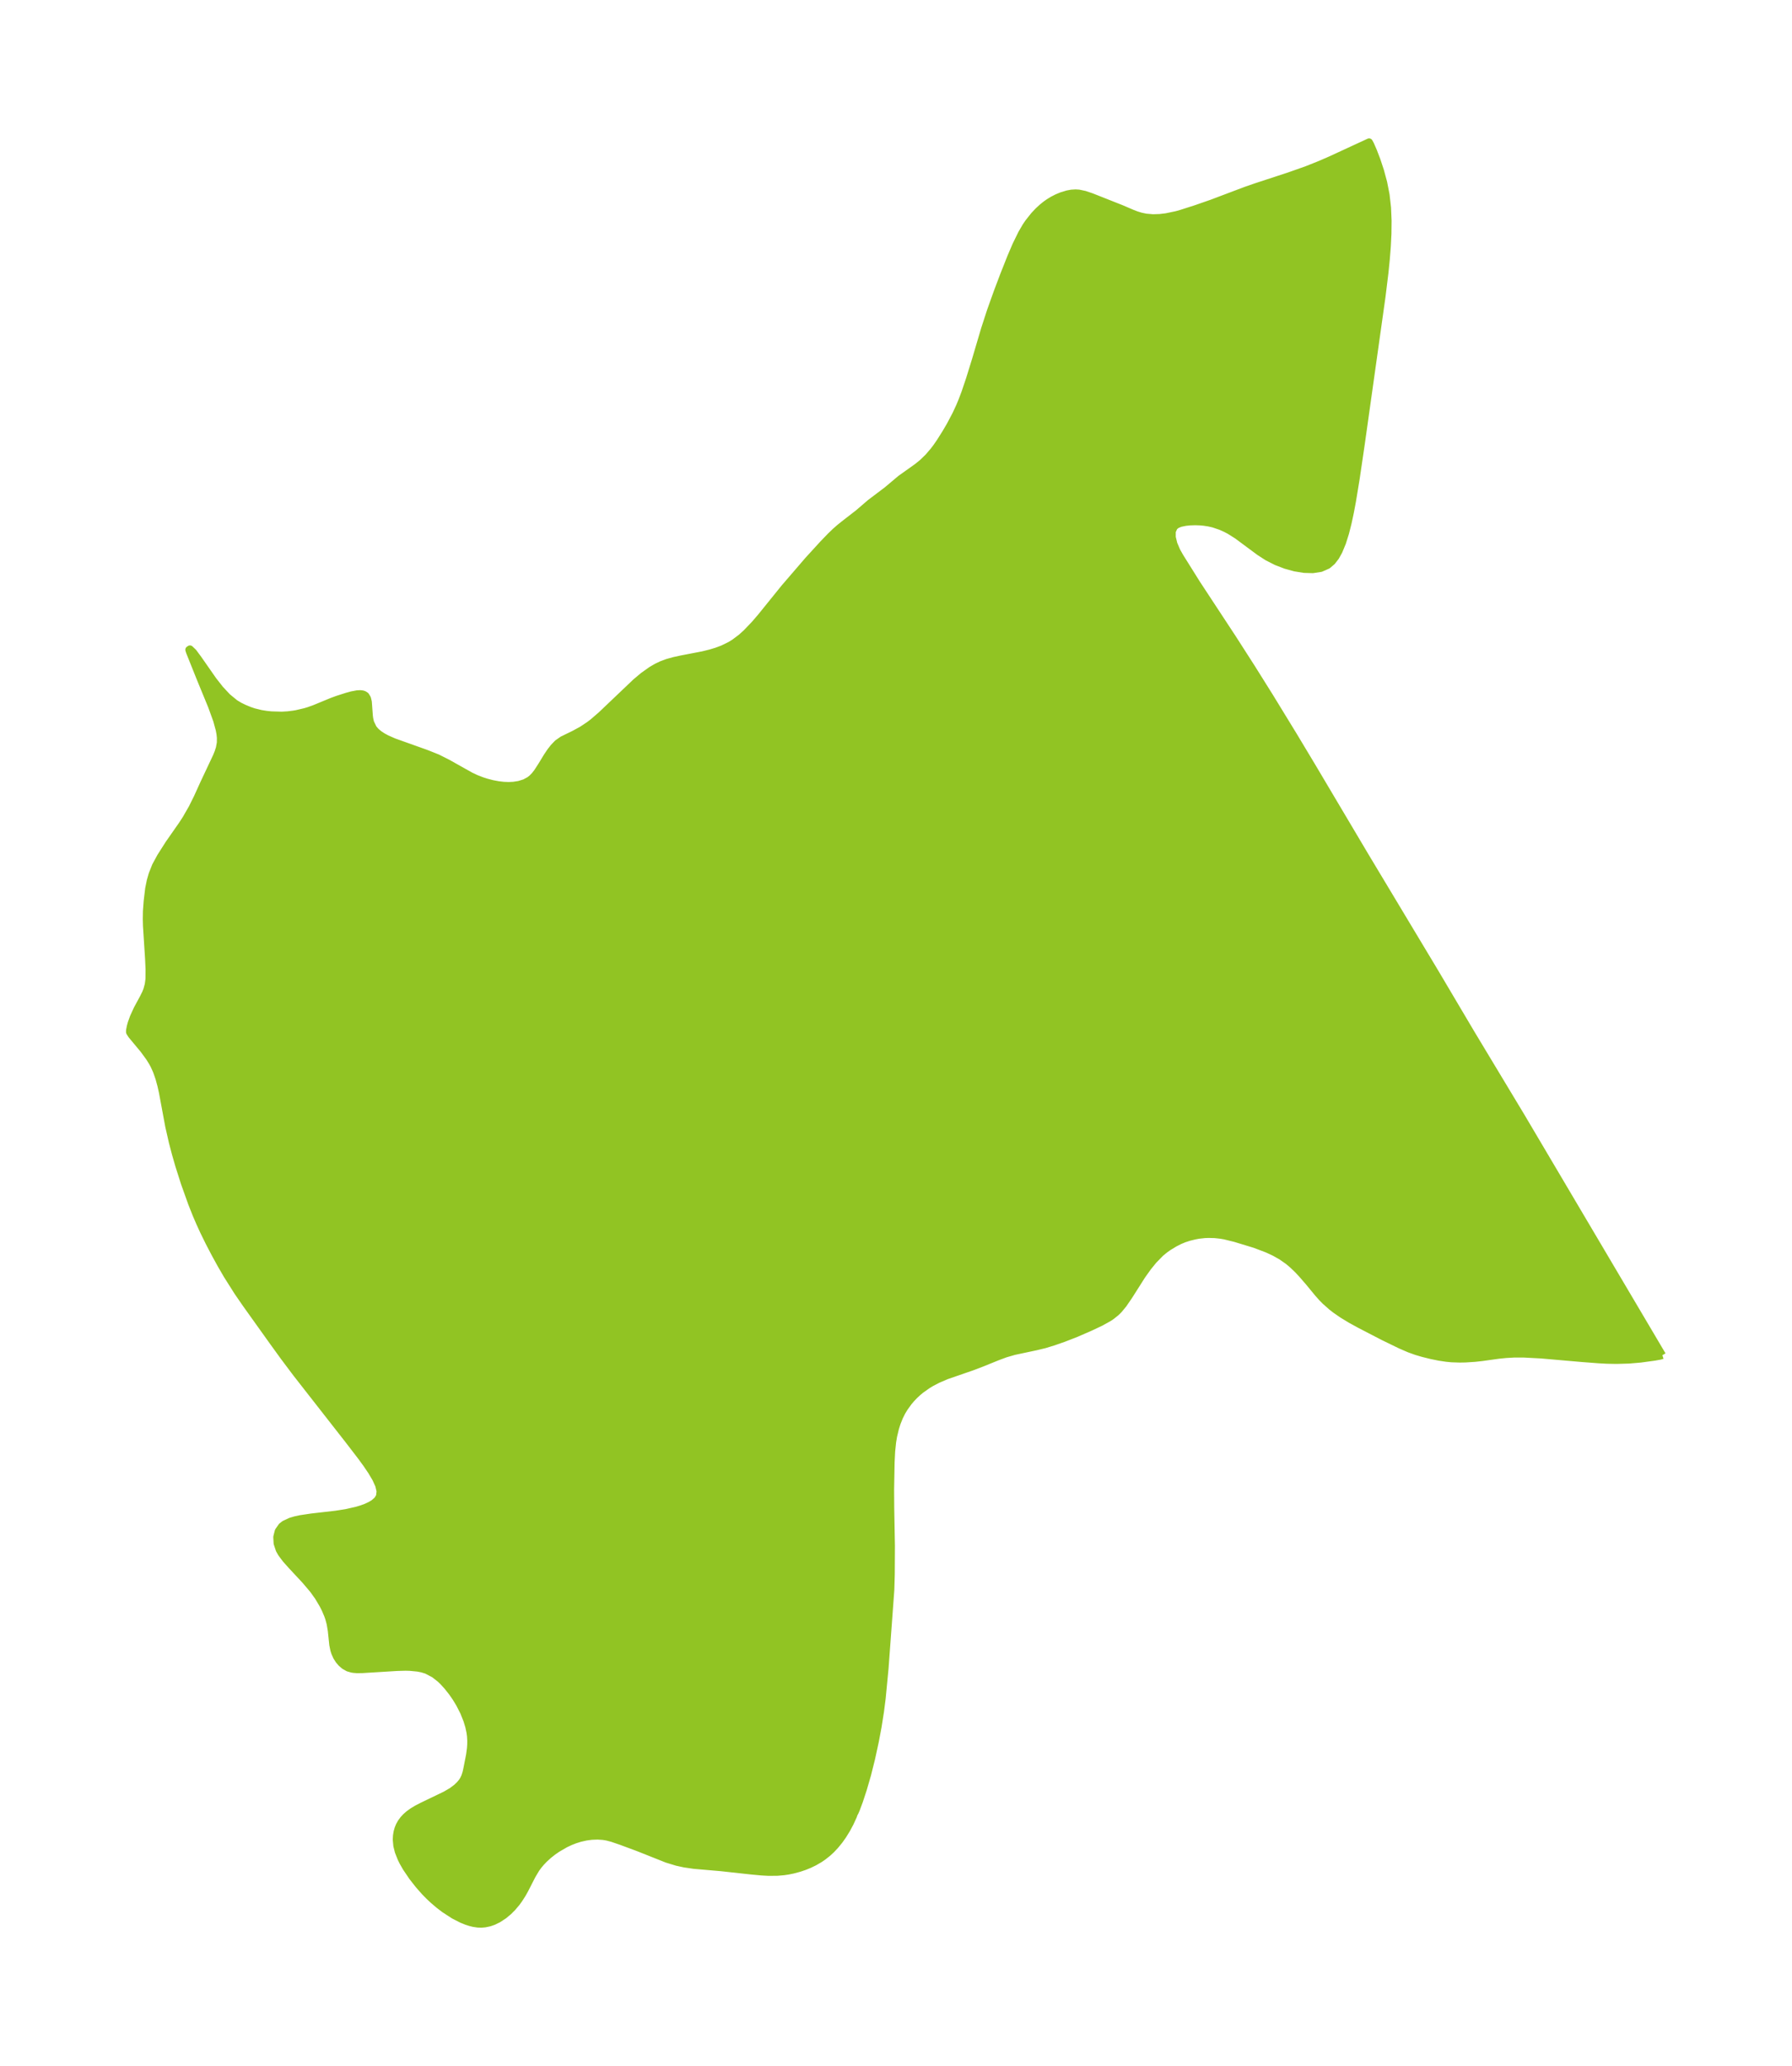 <?xml version="1.0" encoding="UTF-8"?>
<!DOCTYPE svg  PUBLIC '-//W3C//DTD SVG 1.1//EN'  'http://www.w3.org/Graphics/SVG/1.1/DTD/svg11.dtd'>
<svg width="243.32pt" height="280.51pt" version="1.1" viewBox="0 0 243.32 280.51" xmlns="http://www.w3.org/2000/svg" xmlns:xlink="http://www.w3.org/1999/xlink">
 <defs>
  <style type="text/css">*{stroke-linejoin: round; stroke-linecap: butt}</style>
 </defs>
 <g id="figure_1">
  <g id="patch_1">
   <path d="m-0 280.51h243.32v-280.51h-243.32v280.51z" fill="none"/>
  </g>
  <g id="axes_1">
   <g id="PatchCollection_1">
    <defs>
     <path id="m924f502051" d="m225.72-96.506-0.281 0.091-0.797 0.142-1.898 0.259-1.549 0.132-1.701 0.05-1.244-0.022-1.15-0.061-2.244-0.171-5.587-0.487-2.339-0.124-1.391 0.002-1.055 0.059-0.981 0.099-2.294 0.319-0.954 0.105-1.284 0.083-0.758 0.014-1.099-0.037-0.738-0.071-0.954-0.144-1.056-0.214-1.199-0.298-0.868-0.258-0.945-0.339-1.191-0.517-2.325-1.129-3.202-1.659-1.212-0.666-1.147-0.695-0.935-0.646-0.519-0.403-0.893-0.792-0.473-0.484-0.48-0.543-1.254-1.521-0.924-1.068-0.595-0.637-0.712-0.679-0.589-0.495-0.924-0.644-0.907-0.509-0.983-0.461-1.712-0.648-2.66-0.81-1.415-0.348-0.529-0.092-0.832-0.091-0.839-0.021-0.526 0.019-0.843 0.094-0.547 0.103-0.745 0.184-0.659 0.214-0.593 0.246-0.695 0.352-0.843 0.512-0.452 0.319-0.619 0.505-0.967 0.991-0.743 0.915-0.827 1.158-1.765 2.782-0.759 1.106-0.605 0.732-0.367 0.366-0.625 0.502-0.419 0.277-1.069 0.591-1.392 0.657-1.913 0.835-1.742 0.677-1.379 0.48-1.169 0.358-1.151 0.278-2.99 0.636-1.167 0.337-1.103 0.409-2.057 0.835-1.397 0.533-3.446 1.191-1.195 0.511-0.879 0.458-0.491 0.295-0.919 0.649-0.392 0.324-0.486 0.45-0.455 0.479-0.352 0.417-0.575 0.798-0.331 0.552-0.333 0.667-0.324 0.812-0.229 0.719-0.259 1.081-0.133 0.807-0.13 1.252-0.075 1.486-0.067 3.706 0.016 2.529 0.094 5.145-0.02 3.835-0.06 2.083-0.786 10.68-0.391 4.071-0.229 1.791-0.325 2.06-0.372 1.978-0.517 2.378-0.538 2.146-0.58 2.002-0.528 1.603-0.411 1.101-0.187 0.43-0.096 0.149-0.112 0.331-0.449 0.976-0.436 0.816-0.524 0.852-0.492 0.694-0.575 0.701-0.515 0.545-0.476 0.439-0.625 0.496-0.465 0.318-0.729 0.425-0.692 0.335-0.684 0.276-0.653 0.221-0.862 0.234-0.632 0.13-0.63 0.094-0.855 0.075-1.193 0.012-0.941-0.052-1.447-0.134-4.093-0.449-3.662-0.317-1.302-0.192-0.998-0.216-1.361-0.414-3.881-1.543-2.326-0.864-1.244-0.426-0.678-0.177-0.52-0.09-0.771-0.052-0.824 0.031-0.761 0.101-0.816 0.184-0.698 0.22-0.592 0.232-0.677 0.316-1.098 0.634-0.612 0.423-0.614 0.487-0.567 0.519-0.444 0.466-0.358 0.429-0.301 0.412-0.543 0.908-1.003 1.962-0.332 0.587-0.423 0.665-0.359 0.495-0.54 0.641-0.555 0.555-0.615 0.513-0.777 0.51-0.653 0.317-0.523 0.182-0.612 0.131-0.471 0.04-0.499-0.014-0.592-0.088-0.455-0.114-0.492-0.161-0.629-0.254-1.087-0.556-1.274-0.826-0.766-0.585-0.743-0.633-0.596-0.558-0.572-0.584-0.809-0.919-0.866-1.101-0.853-1.261-0.431-0.755-0.247-0.5-0.364-0.921-0.201-0.802-0.076-0.823 0.029-0.546 0.087-0.512 0.12-0.424 0.161-0.398 0.244-0.44 0.317-0.43 0.313-0.338 0.408-0.361 0.526-0.381 0.618-0.369 0.671-0.347 3.152-1.517 0.889-0.518 0.651-0.492 0.41-0.395 0.314-0.38 0.18-0.276 0.211-0.439 0.162-0.502 0.095-0.414 0.395-2.012 0.122-0.907 0.032-0.48 0.008-0.549-0.035-0.627-0.068-0.514-0.168-0.787-0.264-0.87-0.436-1.089-0.568-1.119-0.525-0.864-0.518-0.741-0.621-0.781-0.576-0.633-0.385-0.37-0.809-0.636-1.031-0.543-0.61-0.19-0.595-0.118-1.098-0.106-0.589-0.015-1.131 0.032-4.783 0.293-0.705 0.003-0.367-0.028-0.252-0.037-0.53-0.151-0.507-0.285-0.41-0.35-0.341-0.396-0.297-0.466-0.247-0.546-0.127-0.395-0.143-0.702-0.202-1.934-0.162-0.95-0.185-0.687-0.16-0.46-0.333-0.784-0.309-0.613-0.646-1.088-0.692-0.967-1.075-1.266-1.841-1.976-0.793-0.889-0.594-0.793-0.279-0.493-0.288-0.871-0.045-0.858 0.198-0.789 0.456-0.659 0.37-0.288 0.844-0.393 0.629-0.186 0.688-0.149 1.508-0.226 3.295-0.379 1.413-0.221 1.437-0.325 0.687-0.208 0.633-0.237 0.542-0.255 0.469-0.285 0.481-0.423 0.298-0.488 0.081-0.706-0.187-0.799-0.423-0.932-0.593-0.998-0.654-0.965-0.729-1.001-1.736-2.261-7.084-9.061-1.688-2.249-1.556-2.151-3.569-4.996-1.127-1.634-1.441-2.276-0.847-1.457-0.812-1.48-0.783-1.5-0.748-1.523-0.514-1.121-0.489-1.136-0.612-1.54-0.98-2.741-0.76-2.388-0.458-1.59-0.421-1.605-0.488-2.144-0.86-4.629-0.205-0.915-0.271-0.995-0.33-0.946-0.348-0.773-0.256-0.47-0.383-0.612-0.766-1.05-1.644-1.978-0.235-0.363-0.028-0.067 0.008-0.236 0.107-0.538 0.117-0.419 0.284-0.795 0.525-1.145 0.789-1.454 0.333-0.667 0.189-0.469 0.194-0.721 0.097-0.746 0.01-1.361-0.064-1.381-0.287-4.486-0.023-0.917 0.018-1.062 0.101-1.359 0.202-1.704 0.221-1.082 0.249-0.862 0.454-1.147 0.68-1.252 1.1-1.728 1.846-2.645 0.496-0.764 0.849-1.48 0.711-1.435 0.855-1.883 1.74-3.695 0.224-0.557 0.177-0.56 0.13-0.715 0.007-0.695-0.058-0.538-0.102-0.552-0.347-1.27-0.703-1.935-1.54-3.748-1.444-3.606-0.09-0.288 0.128-0.089 0.453 0.434 0.66 0.892 2.045 2.932 0.934 1.187 0.987 1.06 1.045 0.856 0.595 0.358 0.616 0.303 0.753 0.312 0.577 0.195 0.964 0.237 0.744 0.118 0.672 0.07 1.428 0.042 0.816-0.049 0.812-0.101 0.371-0.063 1.161-0.272 0.477-0.143 0.776-0.276 2.417-0.997 0.725-0.266 1.286-0.413 0.649-0.179 0.749-0.141 0.396-0.02 0.316 0.036 0.191 0.06 0.24 0.157 0.226 0.368 0.114 0.478 0.14 1.909 0.05 0.377 0.116 0.509 0.377 0.79 0.357 0.418 0.447 0.377 0.488 0.321 0.541 0.294 0.994 0.437 4.406 1.572 1.476 0.589 1.395 0.702 3.115 1.748 0.762 0.358 0.801 0.31 0.6 0.192 0.799 0.208 0.81 0.153 0.712 0.081 0.702 0.026 0.662-0.031 0.751-0.117 0.768-0.241 0.651-0.352 0.314-0.247 0.37-0.375 0.353-0.447 0.575-0.886 0.788-1.295 0.443-0.657 0.422-0.542 0.532-0.557 0.686-0.482 1.552-0.755 1.093-0.597 0.963-0.639 0.549-0.419 1.119-0.97 4.665-4.44 1.027-0.863 1.091-0.775 0.707-0.413 0.674-0.324 0.799-0.296 0.914-0.254 0.961-0.209 2.924-0.563 1.022-0.252 0.849-0.257 0.797-0.297 1.037-0.502 0.557-0.34 0.939-0.702 0.697-0.626 1.158-1.21 0.829-0.966 3.213-3.975 3.202-3.722 2.035-2.226 1.012-1.049 0.647-0.624 0.529-0.468 0.649-0.525 1.952-1.514 1.626-1.397 2.27-1.715 1.842-1.55 2.195-1.561 0.757-0.607 0.801-0.776 0.735-0.858 0.377-0.497 0.483-0.698 0.789-1.252 0.602-1.03 0.781-1.48 0.517-1.12 0.326-0.787 0.402-1.07 0.61-1.808 0.797-2.575 1.243-4.202 0.81-2.492 0.904-2.529 0.893-2.361 0.949-2.392 0.699-1.633 0.771-1.574 0.554-0.953 0.362-0.536 0.759-0.957 0.595-0.631 0.565-0.516 0.452-0.361 0.396-0.279 0.536-0.328 0.578-0.296 0.632-0.263 0.784-0.237 0.555-0.102 0.554-0.034 0.428 0.028 0.801 0.169 0.933 0.316 4.034 1.597 1.525 0.653 0.527 0.2 0.599 0.185 0.706 0.146 0.945 0.078 0.92-0.028 0.882-0.104 1.384-0.291 0.615-0.171 2.031-0.65 2.158-0.751 4.597-1.737 1.37-0.476 4.525-1.483 2.407-0.851 1.825-0.728 1.479-0.645 5.154-2.382 0.188 0.345 0.385 0.883 0.473 1.232 0.48 1.452 0.429 1.588 0.328 1.669 0.197 1.746 0.075 1.766-0.019 1.768-0.089 1.76-0.139 1.745-0.175 1.729-0.402 3.285-2.819 20.036-0.691 4.69-0.505 3.064-0.28 1.491-0.309 1.445-0.35 1.381-0.406 1.291-0.482 1.167-0.426 0.765-0.499 0.648-0.59 0.504-0.939 0.413-1.082 0.165-1.181-0.035-1.24-0.202-1.265-0.348-1.258-0.485-1.22-0.622-1.059-0.684-3.039-2.253-1.034-0.65-0.545-0.285-0.649-0.29-0.974-0.332-0.631-0.146-0.65-0.101-0.552-0.051-0.673-0.022-0.685 0.022-0.624 0.063-0.682 0.14-0.495 0.195-0.369 0.287-0.276 0.622-0.002 0.803 0.222 0.913 0.41 0.962 0.435 0.771 2.279 3.641 4.88 7.427 2.56 3.99 2.504 3.999 3.256 5.322 2.478 4.127 7.178 12.098 9.529 15.872 4.877 8.238 6.803 11.296 19.158 32.402" stroke="#91c423"/>
    </defs>
    <g clip-path="url(#p35b0ba7baa)">
     <use y="280.512" fill="#91c423" stroke="#91c423" xlink:href="#m924f502051"/>
    </g>
   </g>
  </g>
 </g>
 <defs>
  <clipPath id="p35b0ba7baa">
   <rect x="7.2" y="7.2" width="228.92" height="266.11"/>
  </clipPath>
 </defs>
</svg>
